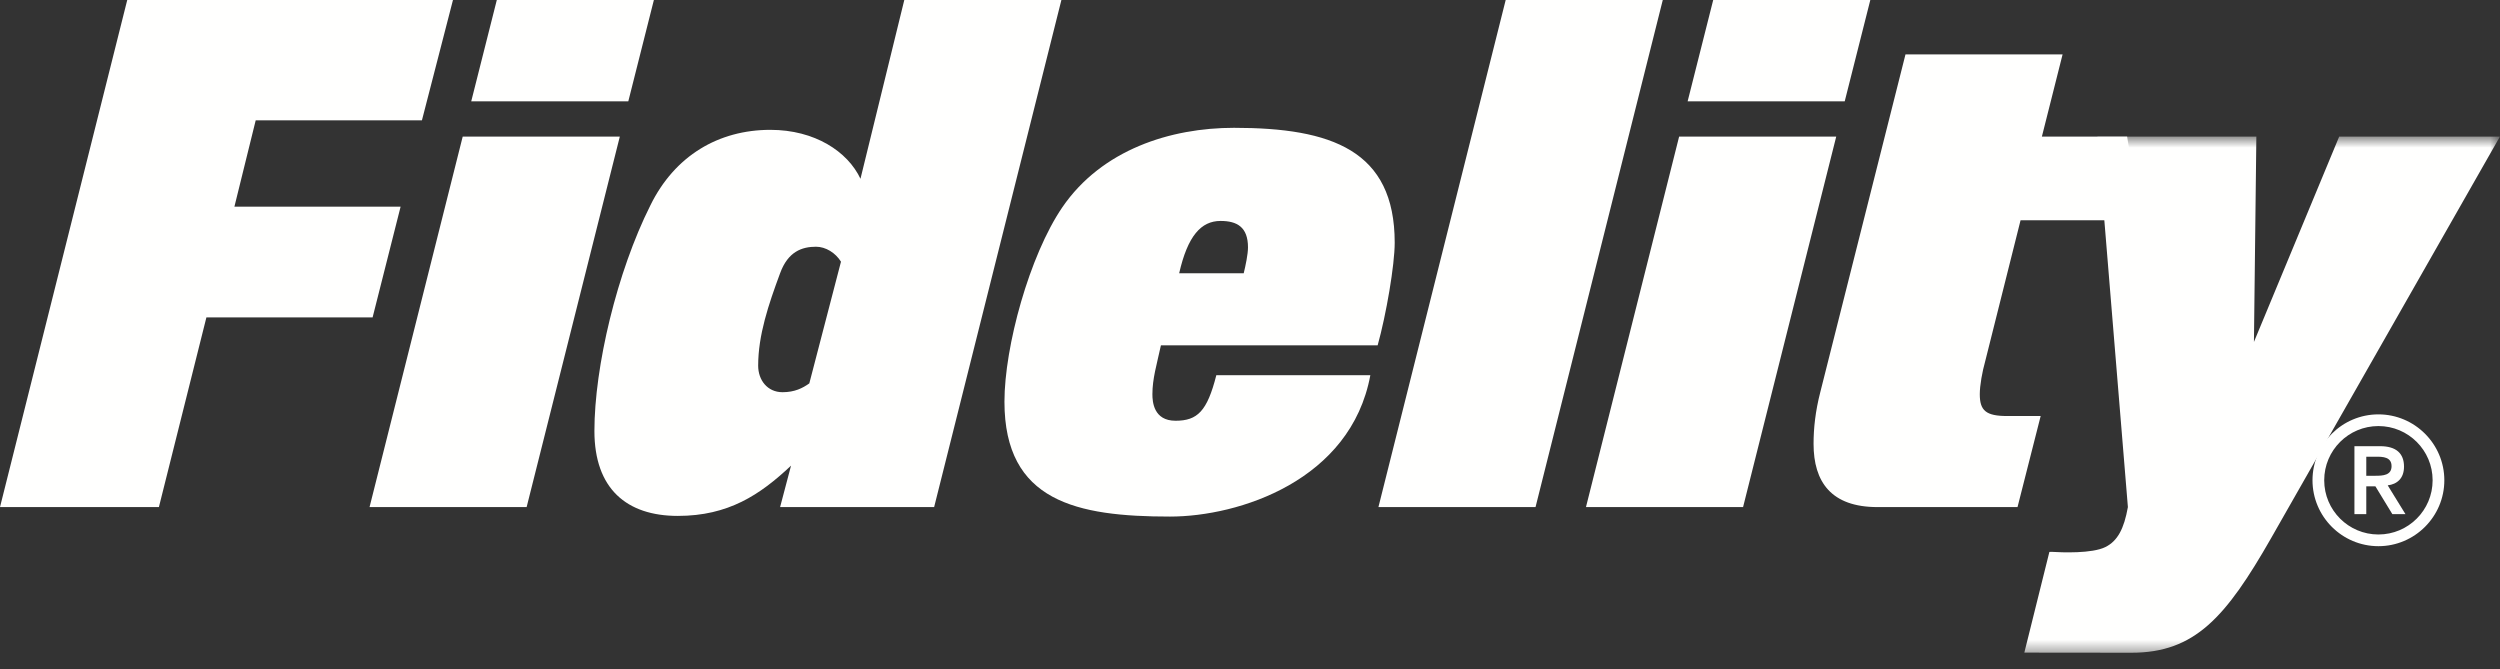 <?xml version="1.0" encoding="UTF-8"?>
<svg width="127px" height="34px" viewBox="0 0 127 34" version="1.1" xmlns="http://www.w3.org/2000/svg" xmlns:xlink="http://www.w3.org/1999/xlink">
    <rect x="0" y="0" width="127" height="34" fill="#333333" stroke="none"/>
    <title>Fidelity Logo</title>
    <defs>
        <polygon id="path-1" points="92.486 6.941 126.995 6.941 126.995 33.414 92.486 33.414"></polygon>
    </defs>
    <g id="Page-1" stroke="none" stroke-width="1" fill="none" fill-rule="evenodd">
        <g id="Artboard-Copy-6" transform="translate(-16, -14)">
            <g id="Fidelity-Logo" transform="translate(16, 14)">
                <polyline id="Fill-1" fill="#FFFFFE" points="8.072 25.76 0 25.76 6.464 0 23.011 0 21.434 6.112 12.99 6.112 11.908 10.498 20.351 10.498 18.928 16.125 10.485 16.125 8.072 25.76"></polyline>
                <path d="M31.918,5.146 L23.939,5.146 L25.238,0 L33.217,0 L31.918,5.146 Z M26.753,25.76 L18.773,25.76 L23.505,6.941 L31.486,6.941 L26.753,25.76 L26.753,25.76 Z" id="Fill-2" fill="#FFFFFE"></path>
                <path d="M41.454,12.534 C40.742,12.534 40.031,12.777 39.629,13.881 C39.041,15.469 38.515,17.023 38.515,18.577 C38.515,19.303 38.979,19.924 39.752,19.924 C40.371,19.924 40.773,19.717 41.113,19.476 L42.722,13.294 C42.444,12.845 41.948,12.534 41.454,12.534 Z M47.454,25.76 L39.629,25.76 L40.185,23.654 C38.608,25.139 37,26.208 34.433,26.208 C31.835,26.208 30.196,24.827 30.196,21.892 C30.196,18.646 31.34,13.812 33.041,10.429 C34.278,7.908 36.505,6.596 39.134,6.596 C41.392,6.596 43.062,7.7 43.712,9.082 L45.938,0 L53.919,0 L47.454,25.76 L47.454,25.76 Z" id="Fill-3" fill="#FFFFFE"></path>
                <path d="M62.005,11.224 C61.016,11.224 60.335,11.982 59.902,13.881 L63.181,13.881 C63.274,13.502 63.398,12.914 63.398,12.568 C63.398,11.533 62.84,11.224 62.005,11.224 Z M69.985,17.542 L58.975,17.542 C58.758,18.542 58.542,19.234 58.542,20.027 C58.542,20.407 58.603,21.374 59.717,21.374 C60.83,21.374 61.325,20.89 61.789,19.061 L69.613,19.061 C68.624,24.413 62.934,26.242 59.439,26.242 C54.706,26.242 51.026,25.483 51.026,20.407 C51.026,17.611 52.294,12.983 53.964,10.533 C55.975,7.596 59.469,6.493 62.686,6.493 C67.635,6.493 70.851,7.632 70.851,12.328 C70.851,13.468 70.419,15.988 69.985,17.542 L69.985,17.542 Z" id="Fill-4" fill="#FFFFFE"></path>
                <polyline id="Fill-5" fill="#FFFFFE" points="78.005 25.76 70.024 25.76 76.489 0 84.469 0 78.005 25.76"></polyline>
                <path d="M93.712,5.146 L85.732,5.146 L87.031,0 L95.012,0 L93.712,5.146 Z M88.548,25.76 L80.567,25.76 L85.299,6.941 L93.28,6.941 L88.548,25.76 L88.548,25.76 Z" id="Fill-6" fill="#FFFFFE"></path>
                <path d="M108.058,6.941 L108.753,11.188 L102.645,11.188 L100.852,18.336 C100.697,18.888 100.573,19.578 100.573,20.027 C100.573,20.856 100.882,21.134 101.964,21.134 L103.666,21.134 L102.49,25.76 L95.376,25.76 C93.026,25.76 92.129,24.483 92.129,22.548 C92.129,21.755 92.222,20.89 92.47,19.924 L96.799,2.762 L104.78,2.762 L103.727,6.941 L108.058,6.941" id="Fill-7" fill="#FFFFFE"></path>
                <path d="M120.824,27.152 C119.303,27.152 118.07,25.919 118.07,24.398 C118.07,22.877 119.303,21.644 120.824,21.644 C122.345,21.644 123.577,22.877 123.577,24.398 C123.577,25.919 122.345,27.152 120.824,27.152 Z M120.824,21.05 C118.978,21.05 117.475,22.553 117.475,24.398 C117.475,26.243 118.978,27.746 120.824,27.746 C122.668,27.746 124.172,26.243 124.172,24.398 C124.172,22.553 122.668,21.05 120.824,21.05 L120.824,21.05 Z" id="Fill-16" fill="#FFFFFE"></path>
                <path d="M120.207,24.169 L120.207,23.202 L120.67,23.202 C121.06,23.194 121.491,23.218 121.491,23.681 C121.491,24.144 121.06,24.169 120.67,24.169 L120.207,24.169 Z M122.124,23.706 C122.124,23.04 121.734,22.666 120.906,22.666 L119.605,22.666 L119.605,26.118 L120.207,26.118 L120.207,24.705 L120.67,24.705 L121.531,26.118 L122.197,26.118 L121.296,24.656 C121.767,24.599 122.124,24.306 122.124,23.706 L122.124,23.706 Z" id="Fill-17" fill="#FFFFFE"></path>
                <mask id="mask-2" fill="white">
                    <use xlink:href="#path-1"></use>
                </mask>
                <g id="Clip-23"></g>
                <path d="M118.83,6.941 L114.5,17.37 L114.623,6.941 L106.551,6.941 L108.097,25.76 C107.9,26.863 107.573,27.483 106.954,27.79 C106.277,28.127 104.745,28.067 104.206,28.033 L104.108,28.039 L102.836,33.153 L108.282,33.159 C111.499,33.159 113.077,31.354 115.366,27.349 L126.995,6.941 L118.83,6.941" id="Fill-22" fill="#FFFFFE" mask="url(#mask-2)"></path>
            </g>
        </g>
    </g>
</svg>